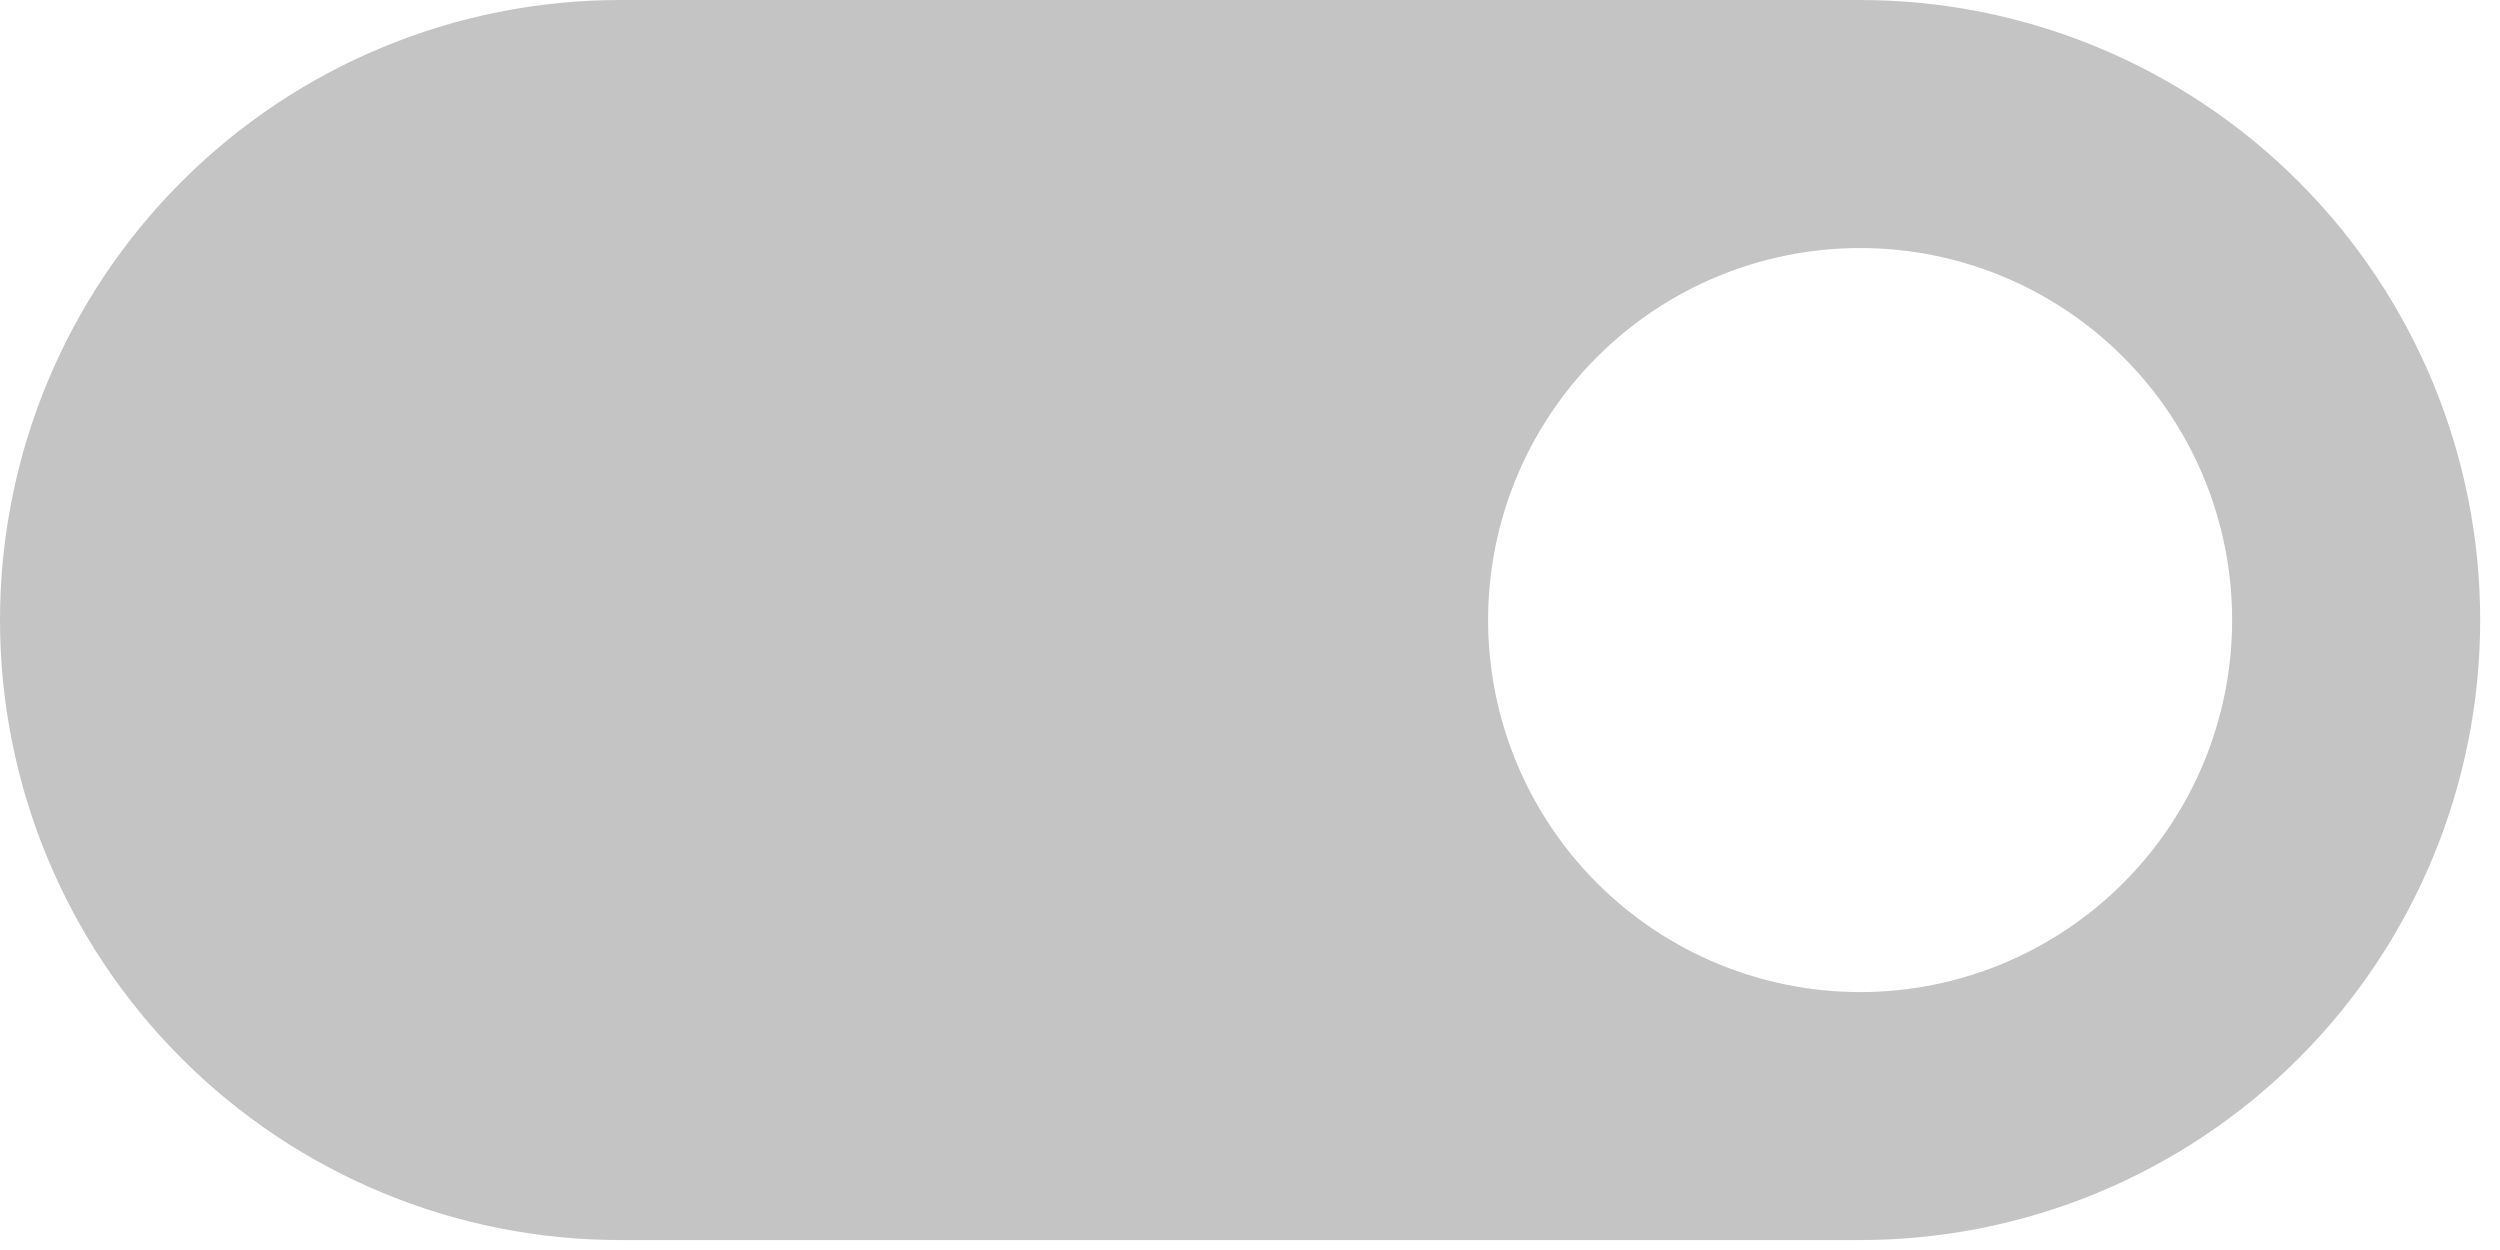 <svg width="42" height="21" viewBox="0 0 42 21" fill="none" xmlns="http://www.w3.org/2000/svg">
<path d="M31.25 0H10.417C7.654 0 5.004 1.097 3.051 3.051C1.097 5.004 0 7.654 0 10.417C0 13.179 1.097 15.829 3.051 17.782C5.004 19.736 7.654 20.833 10.417 20.833H31.25C34.013 20.833 36.662 19.736 38.616 17.782C40.569 15.829 41.667 13.179 41.667 10.417C41.667 7.654 40.569 5.004 38.616 3.051C36.662 1.097 34.013 0 31.25 0V0ZM31.25 16.667C29.592 16.667 28.003 16.008 26.831 14.836C25.659 13.664 25 12.074 25 10.417C25 8.759 25.659 7.169 26.831 5.997C28.003 4.825 29.592 4.167 31.25 4.167C32.908 4.167 34.497 4.825 35.669 5.997C36.842 7.169 37.5 8.759 37.5 10.417C37.5 12.074 36.842 13.664 35.669 14.836C34.497 16.008 32.908 16.667 31.25 16.667Z" fill="#C4C4C4"/>
</svg>
